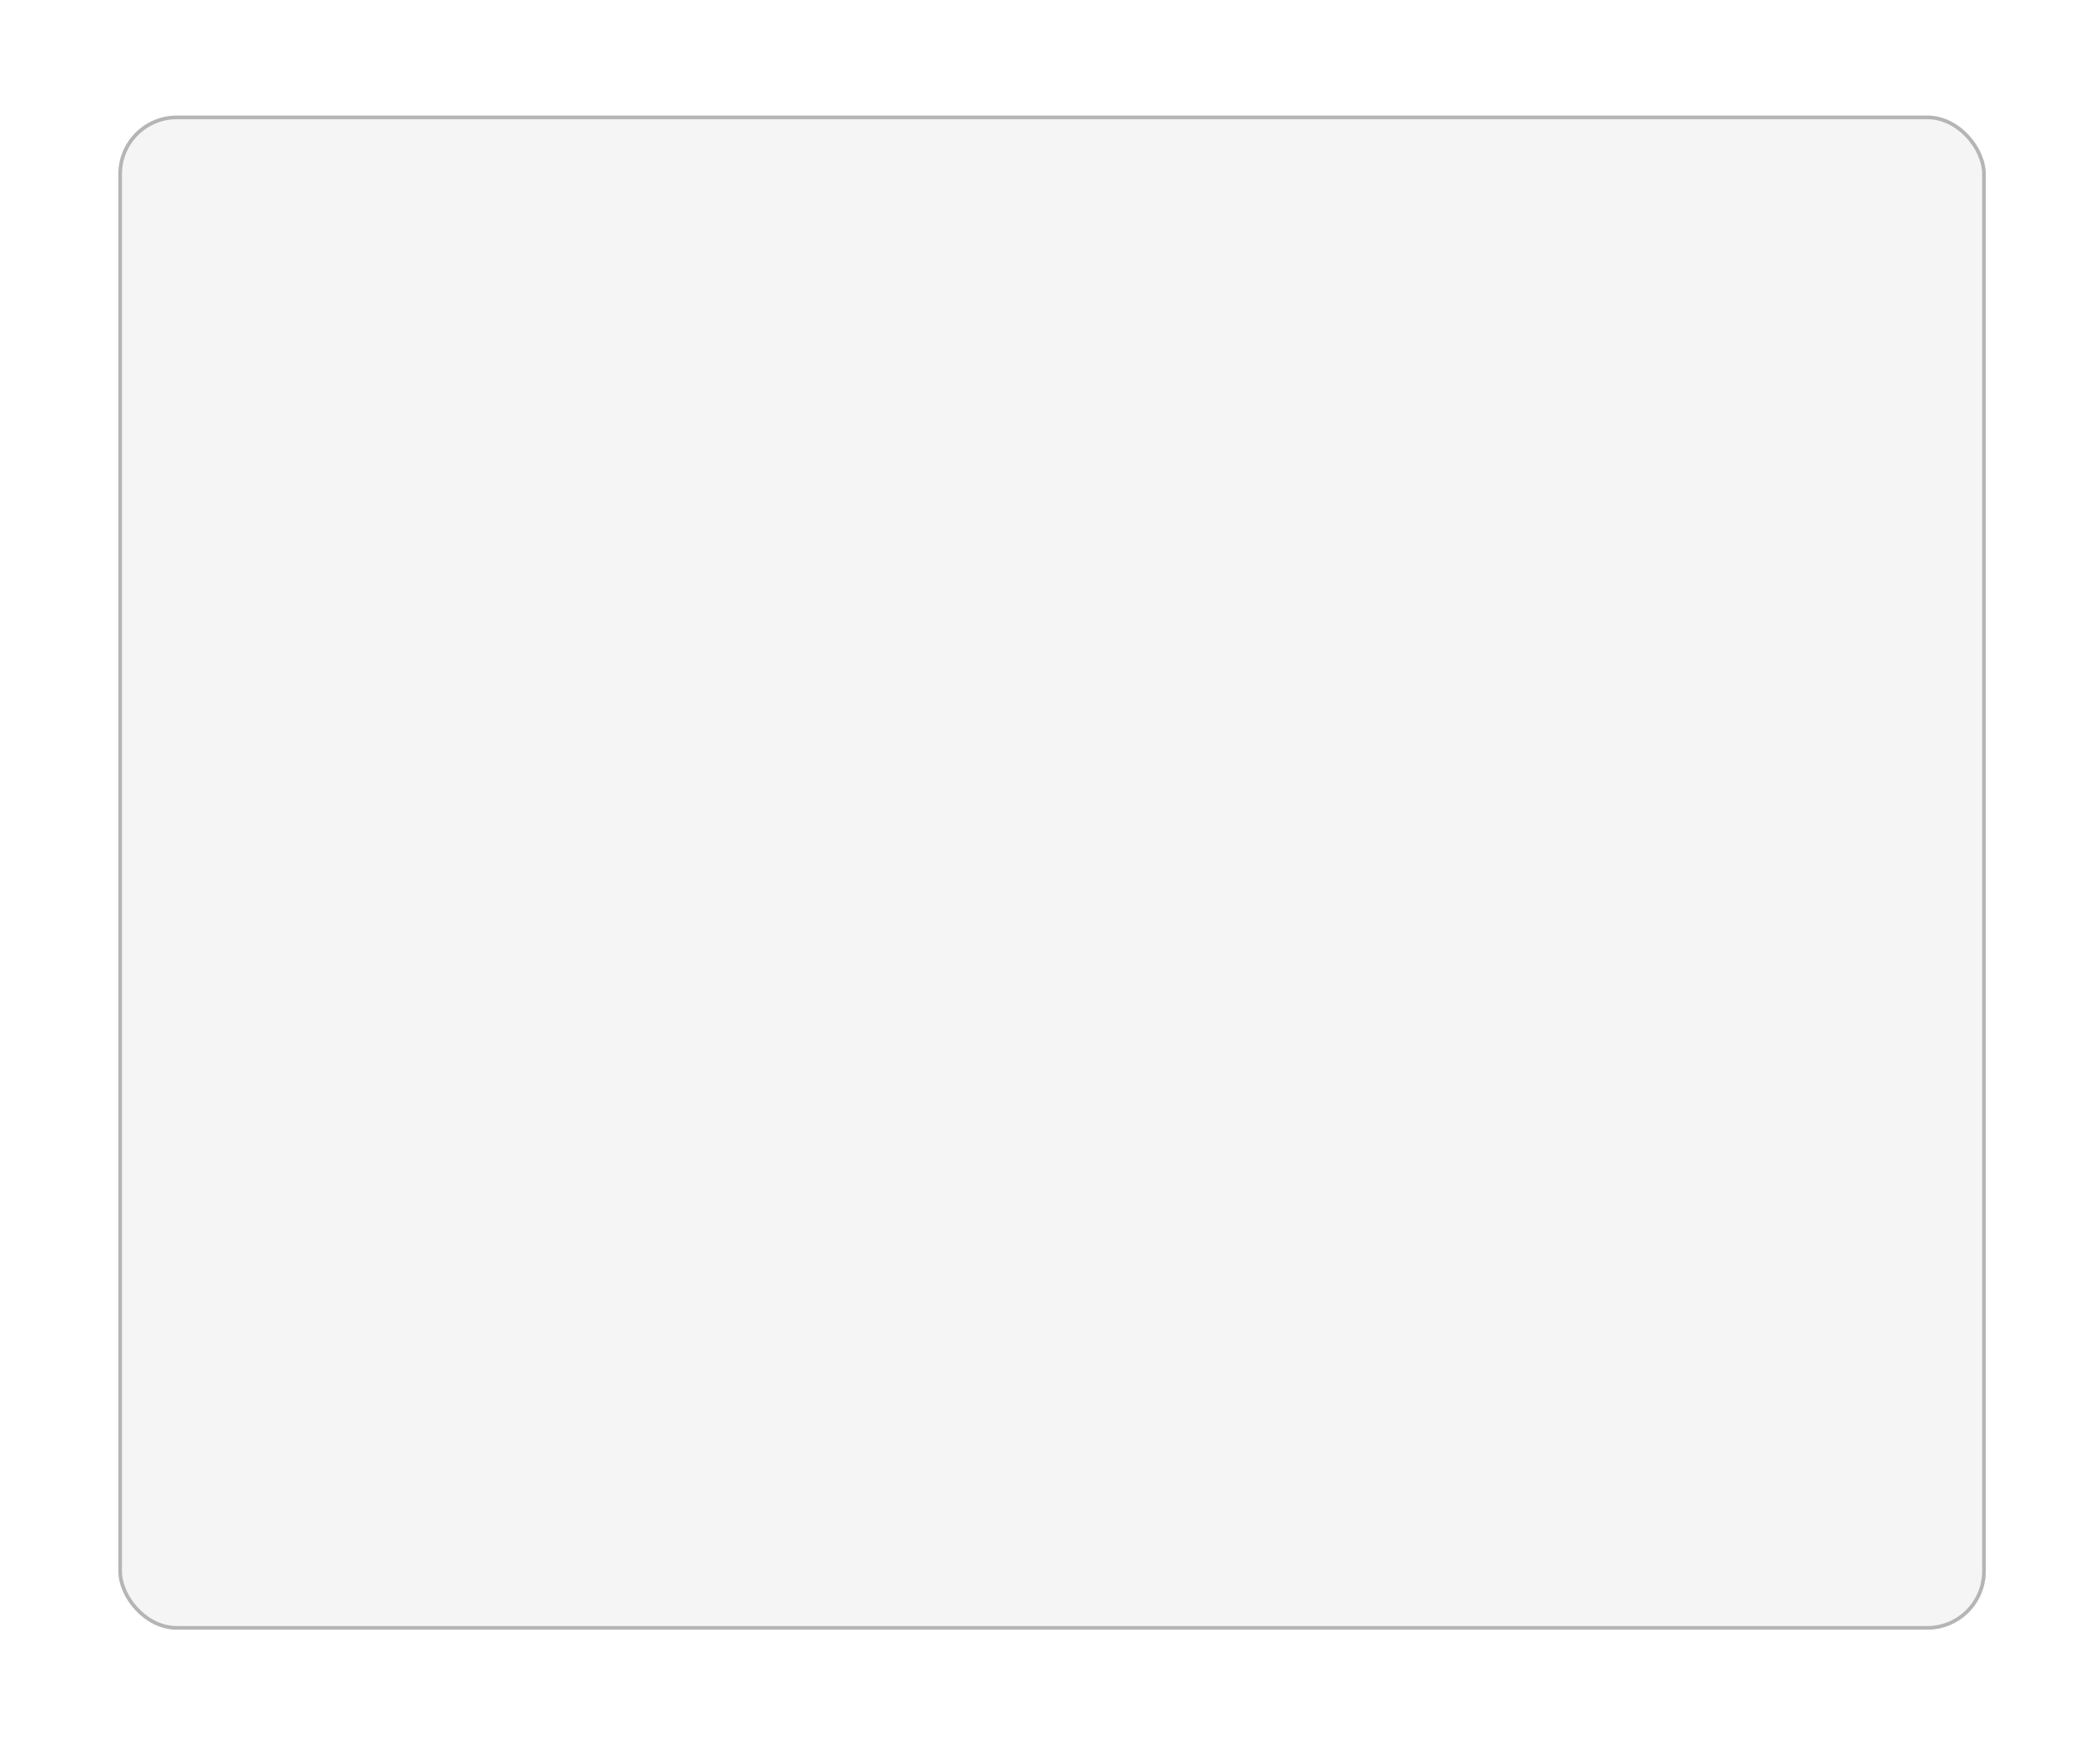 <svg width="197" height="164" viewBox="0 0 197 164" fill="none" xmlns="http://www.w3.org/2000/svg">
<g filter="url(#filter0_d)">
<rect x="7.672" y="5.699" width="175.185" height="142.042" rx="5.486" fill="#F5F5F5"/>
<rect x="7.843" y="5.87" width="174.842" height="141.699" rx="5.315" stroke="#B5B5B5" stroke-width="0.343"/>
</g>
<defs>
<filter id="filter0_d" x="0.471" y="0.213" width="196.443" height="163.3" filterUnits="userSpaceOnUse" color-interpolation-filters="sRGB">
<feFlood flood-opacity="0" result="BackgroundImageFix"/>
<feColorMatrix in="SourceAlpha" type="matrix" values="0 0 0 0 0 0 0 0 0 0 0 0 0 0 0 0 0 0 127 0"/>
<feMorphology radius="1.372" operator="dilate" in="SourceAlpha" result="effect1_dropShadow"/>
<feOffset dx="3.429" dy="5.143"/>
<feGaussianBlur stdDeviation="4.629"/>
<feColorMatrix type="matrix" values="0 0 0 0 0.737 0 0 0 0 0.047 0 0 0 0 0.141 0 0 0 0.13 0"/>
<feBlend mode="normal" in2="BackgroundImageFix" result="effect1_dropShadow"/>
<feBlend mode="normal" in="SourceGraphic" in2="effect1_dropShadow" result="shape"/>
</filter>
</defs>
</svg>
